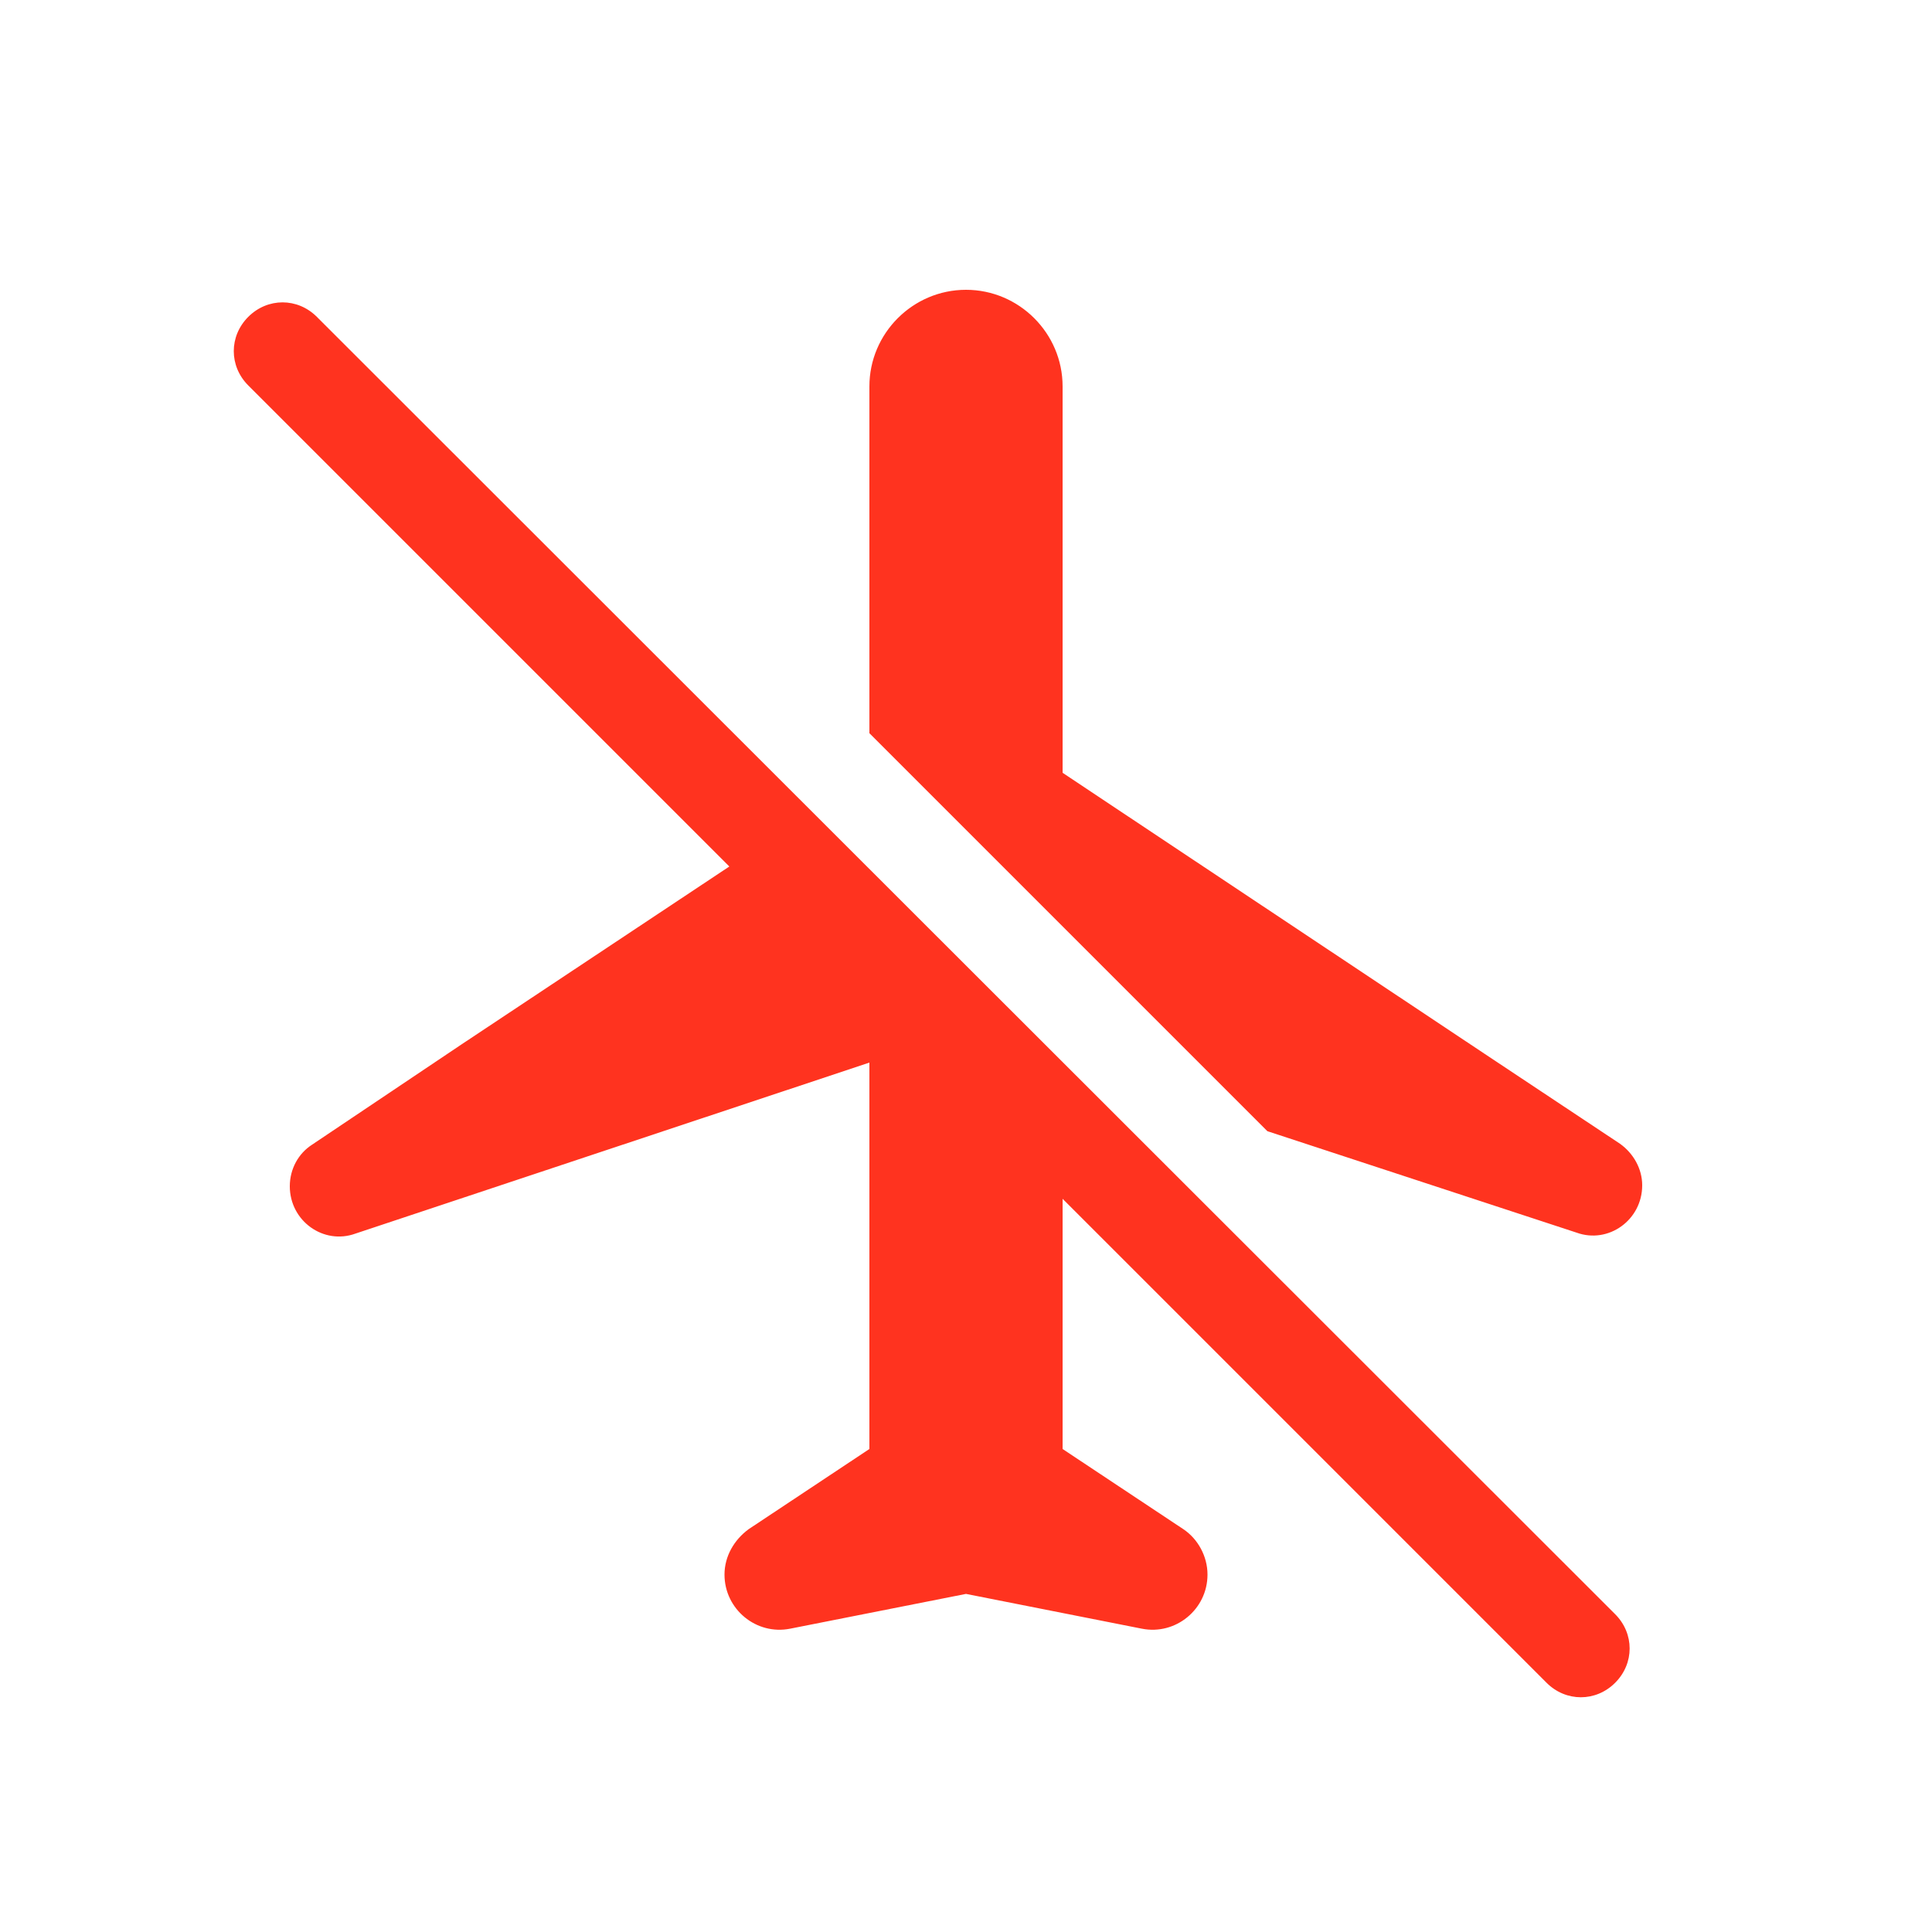 <svg fill="#FF331F" xmlns="http://www.w3.org/2000/svg" enable-background="new 0 0 20 20" height="20" viewBox="0 0 20 20" width="20"><g><rect fill="none" height="20" width="20" x="0"/><path d="M13.12,11.71L9,7.59V4c0-0.55,0.45-1,1-1s1,0.45,1,1v4l4.37,2.91l1.4,0.93c0.14,0.1,0.23,0.26,0.23,0.43 c0,0.36-0.35,0.61-0.68,0.49L13.12,11.71z M3.28,3.28c-0.2-0.2-0.51-0.2-0.71,0s-0.2,0.51,0,0.71l4.98,4.98l-2.77,1.84h0 l-1.55,1.04C3.09,11.94,3,12.1,3,12.28c0,0.36,0.35,0.61,0.68,0.49L9,11v4l-1.25,0.83C7.6,15.94,7.5,16.11,7.5,16.3 c0,0.36,0.33,0.63,0.68,0.56L10,16.5l0,0l0,0l1.82,0.36c0.35,0.07,0.68-0.2,0.68-0.56c0-0.19-0.1-0.37-0.25-0.47L11,15v-2.59 l5.01,5.01c0.2,0.2,0.51,0.2,0.71,0s0.2-0.51,0-0.71L3.28,3.28z"/></g></svg>